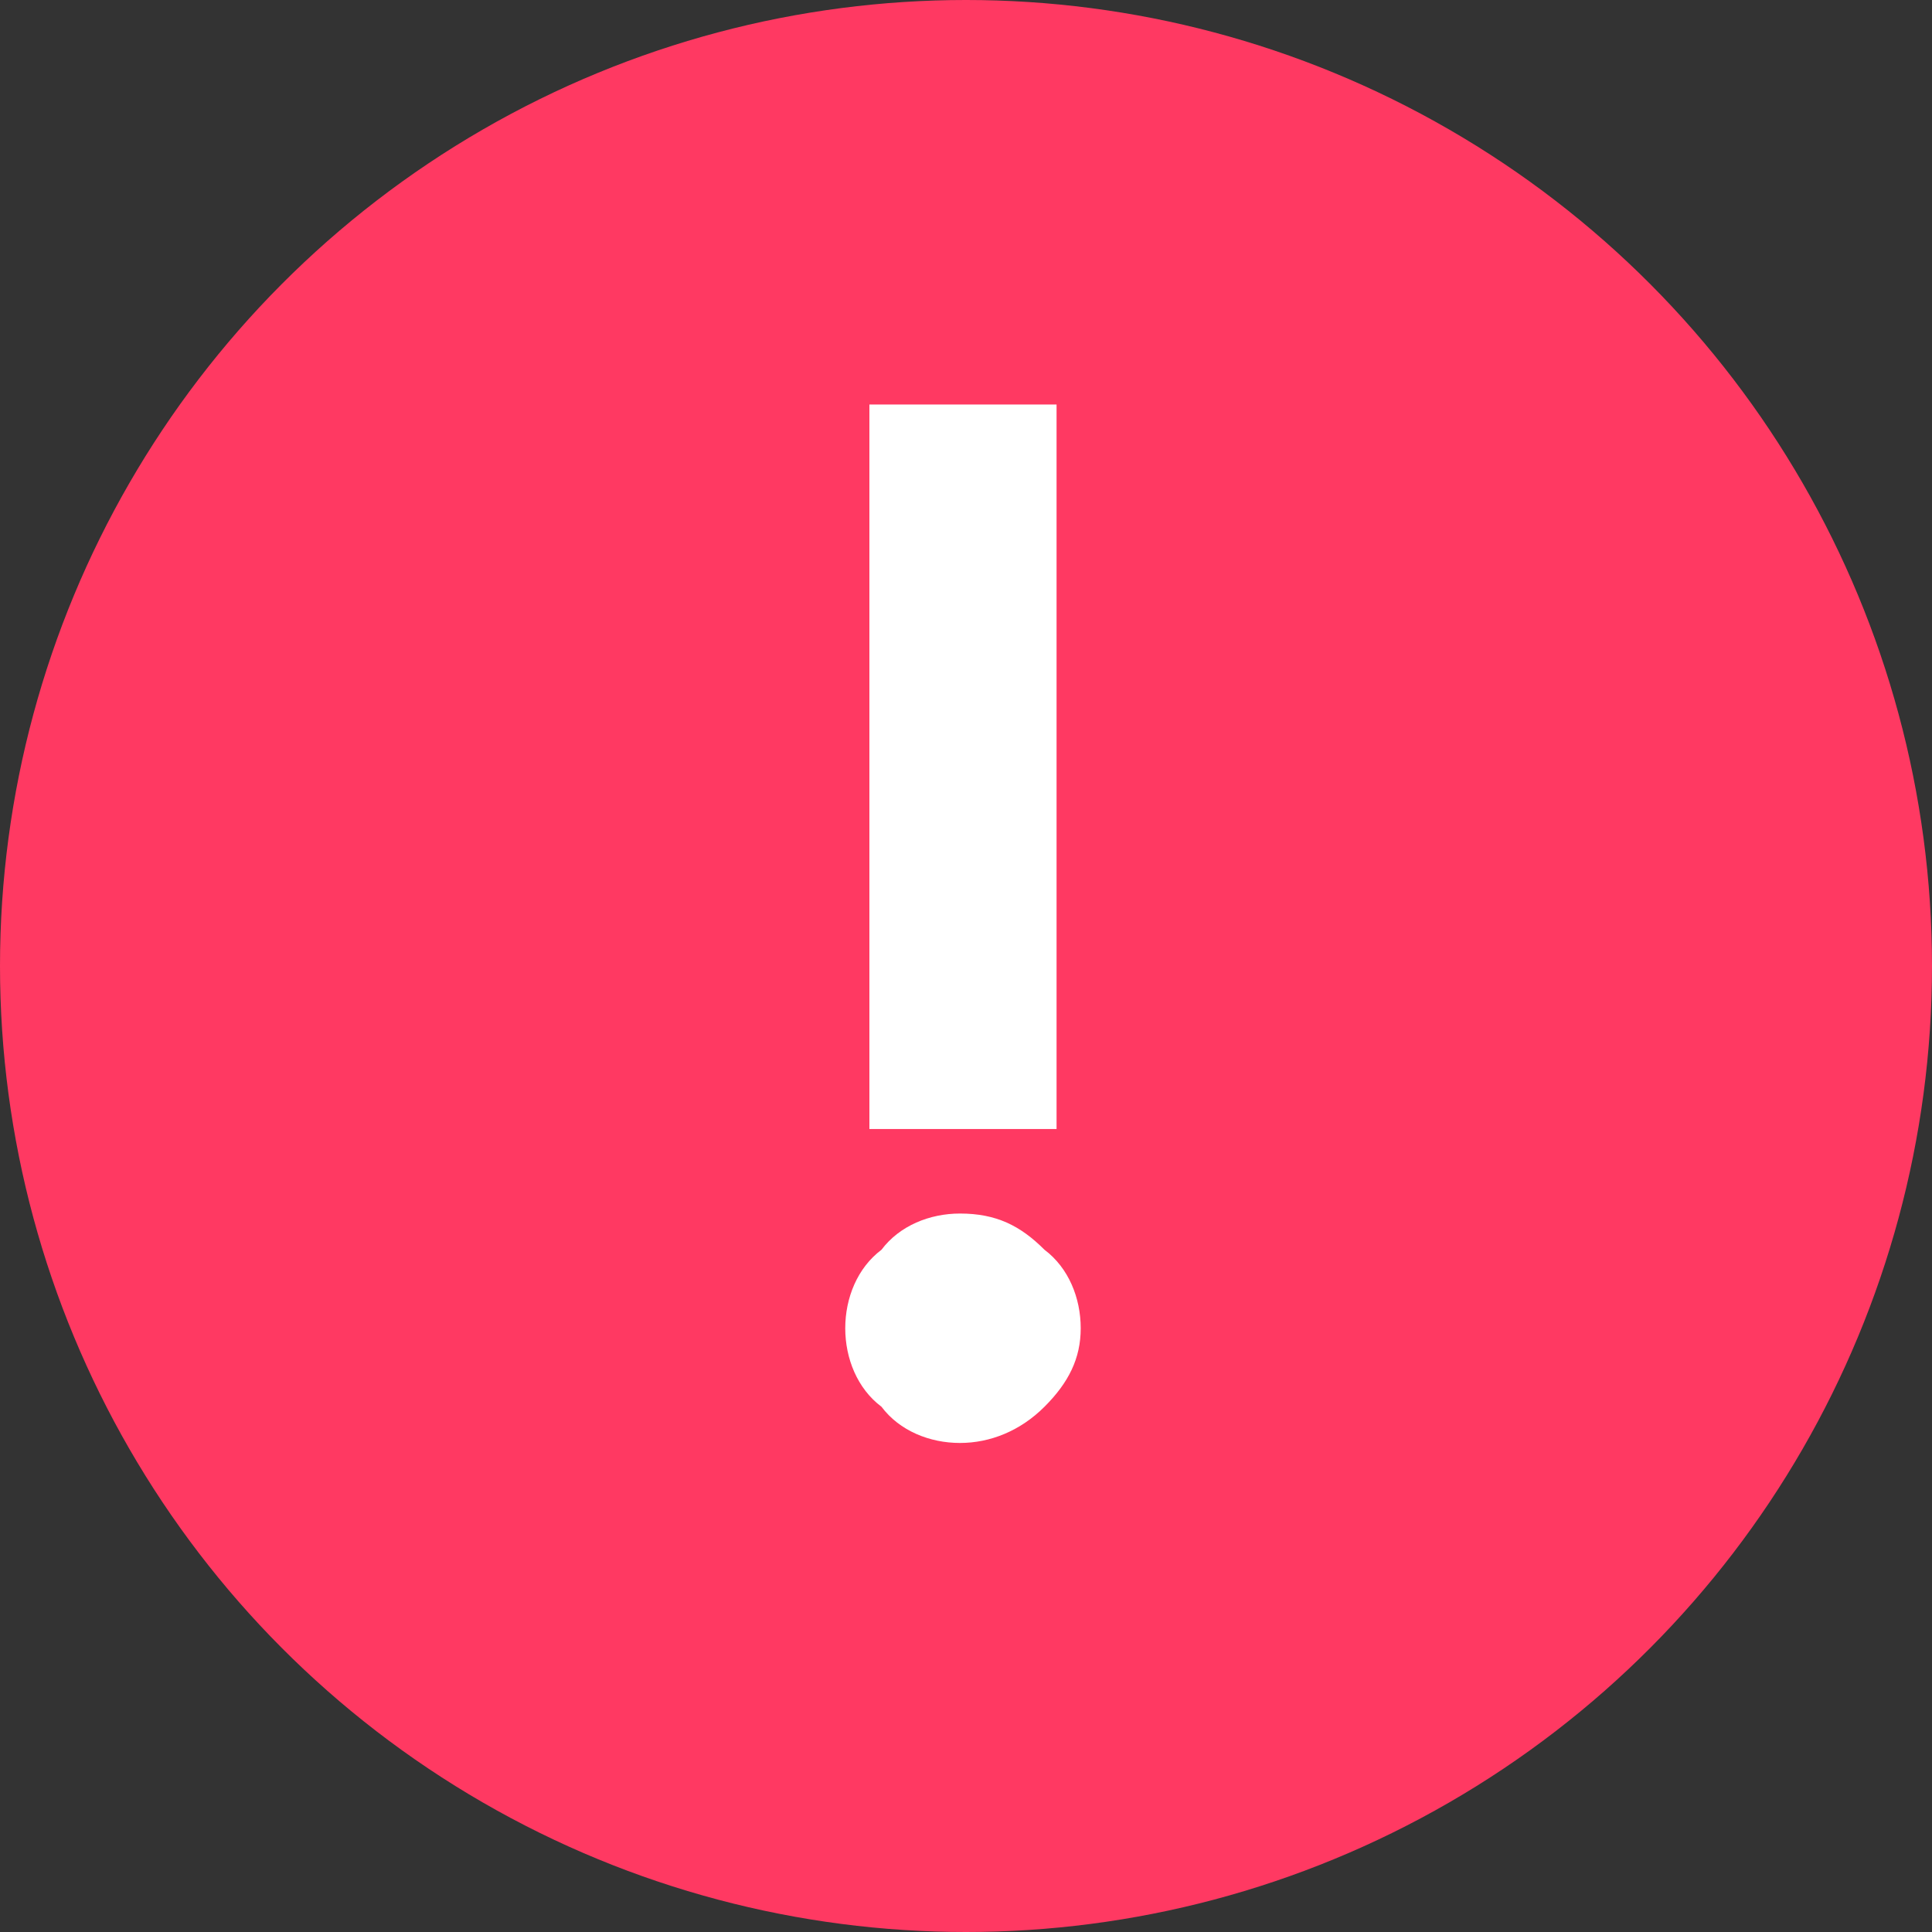 <?xml version="1.0" encoding="utf-8"?>
<!-- Generator: Adobe Illustrator 24.0.2, SVG Export Plug-In . SVG Version: 6.00 Build 0)  -->
<svg version="1.1" id="Layer_1" xmlns="http://www.w3.org/2000/svg" xmlns:xlink="http://www.w3.org/1999/xlink" x="0px" y="0px"
	 width="32px" height="32px" viewBox="0 0 32 32" enable-background="new 0 0 32 32" xml:space="preserve">
<rect x="0" y="0" width="32" height="32" fill="#333333" stroke="none"/>
<circle fill="#FF3962" cx="16" cy="16" r="16"/>
<g>
	<rect x="14.4" y="6.7" fill="#FFFFFF" width="3.1" height="12"/>
	<path fill="#FFFFFF" d="M15.9,23.9c0.5,0,1-0.2,1.4-0.6c0.4-0.4,0.6-0.8,0.6-1.3c0-0.5-0.2-1-0.6-1.3c-0.4-0.4-0.8-0.6-1.4-0.6
		c-0.5,0-1,0.2-1.3,0.6C14.2,21,14,21.5,14,22s0.2,1,0.6,1.3C14.9,23.7,15.4,23.9,15.9,23.9z"/>
</g>
</svg>

